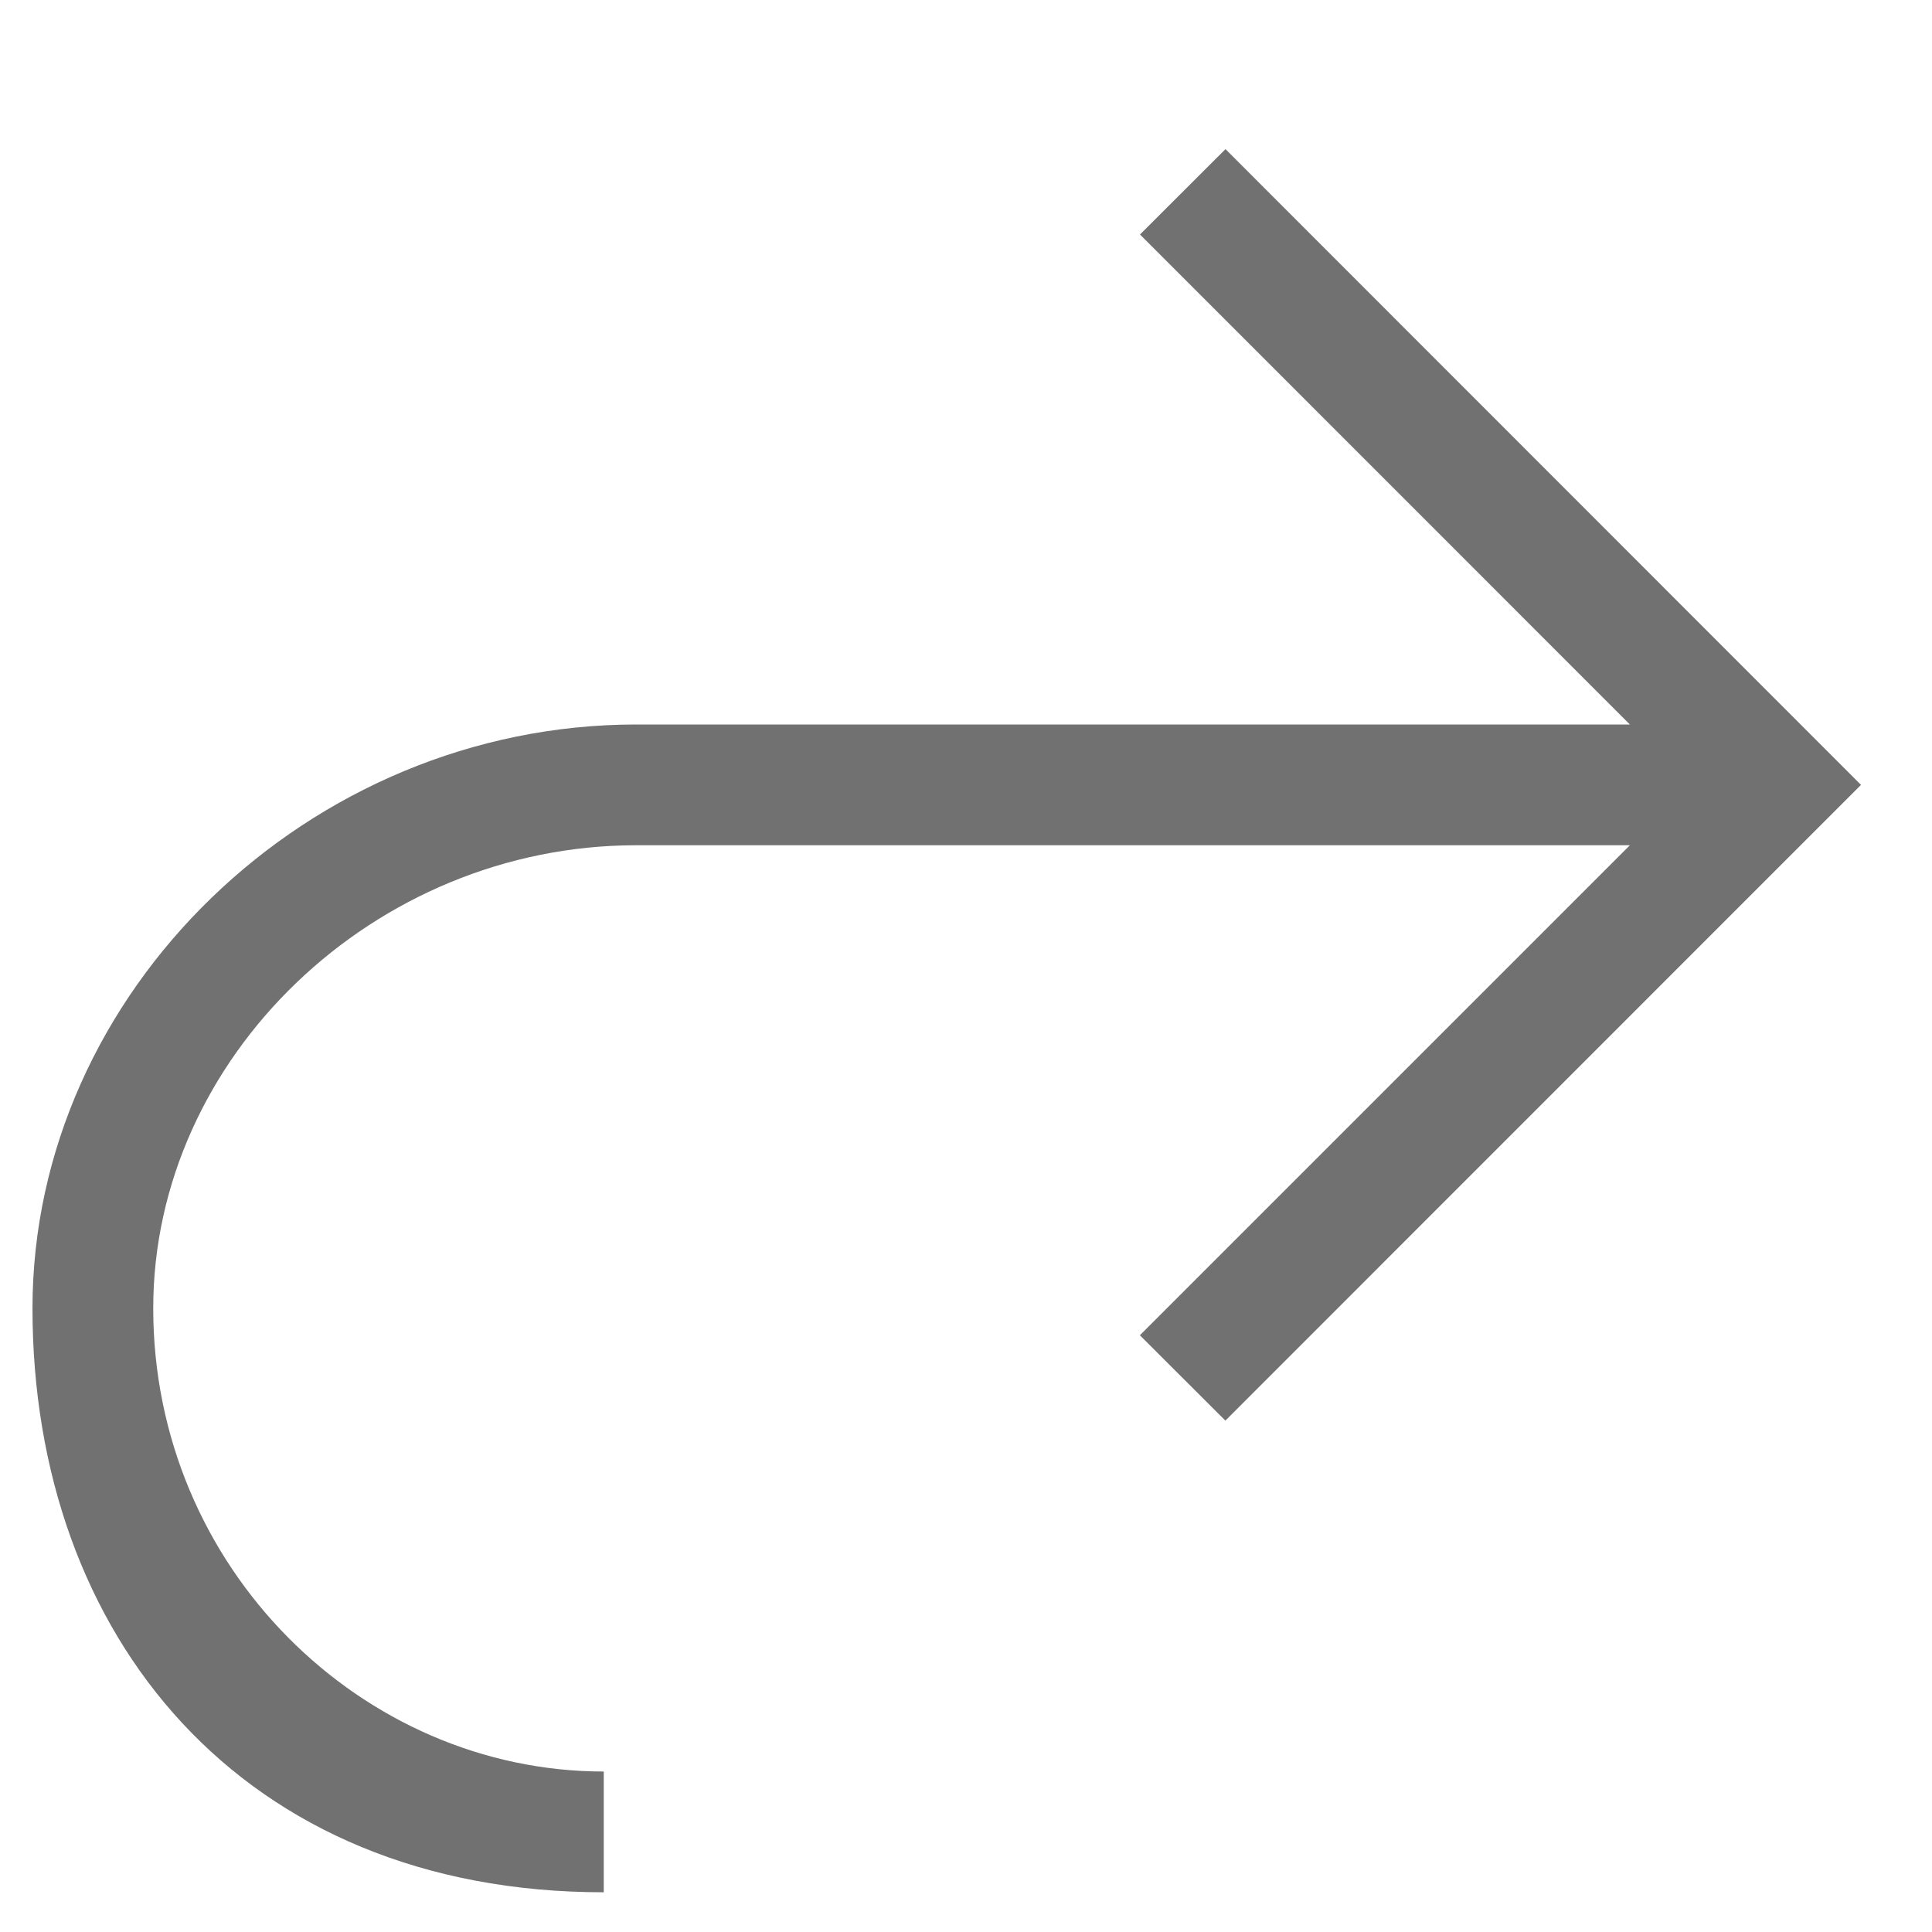<svg xmlns="http://www.w3.org/2000/svg" viewBox="0 0 16 16"><style>.icon-asx-grey{fill:#717171}</style><path class="icon-asx-grey" d="M15.412 6.5l-5.264 5.265-.708-.707L13.498 7H5.269c-2.169 0-4 1.756-4 3.835C1.269 12.986 3 14.671 5 14.671v1c-3 0-4.731-2.124-4.731-4.836C.269 8.214 2.558 6 5.269 6h8.229L9.441 1.942l.708-.707L15.412 6.5z"/></svg>